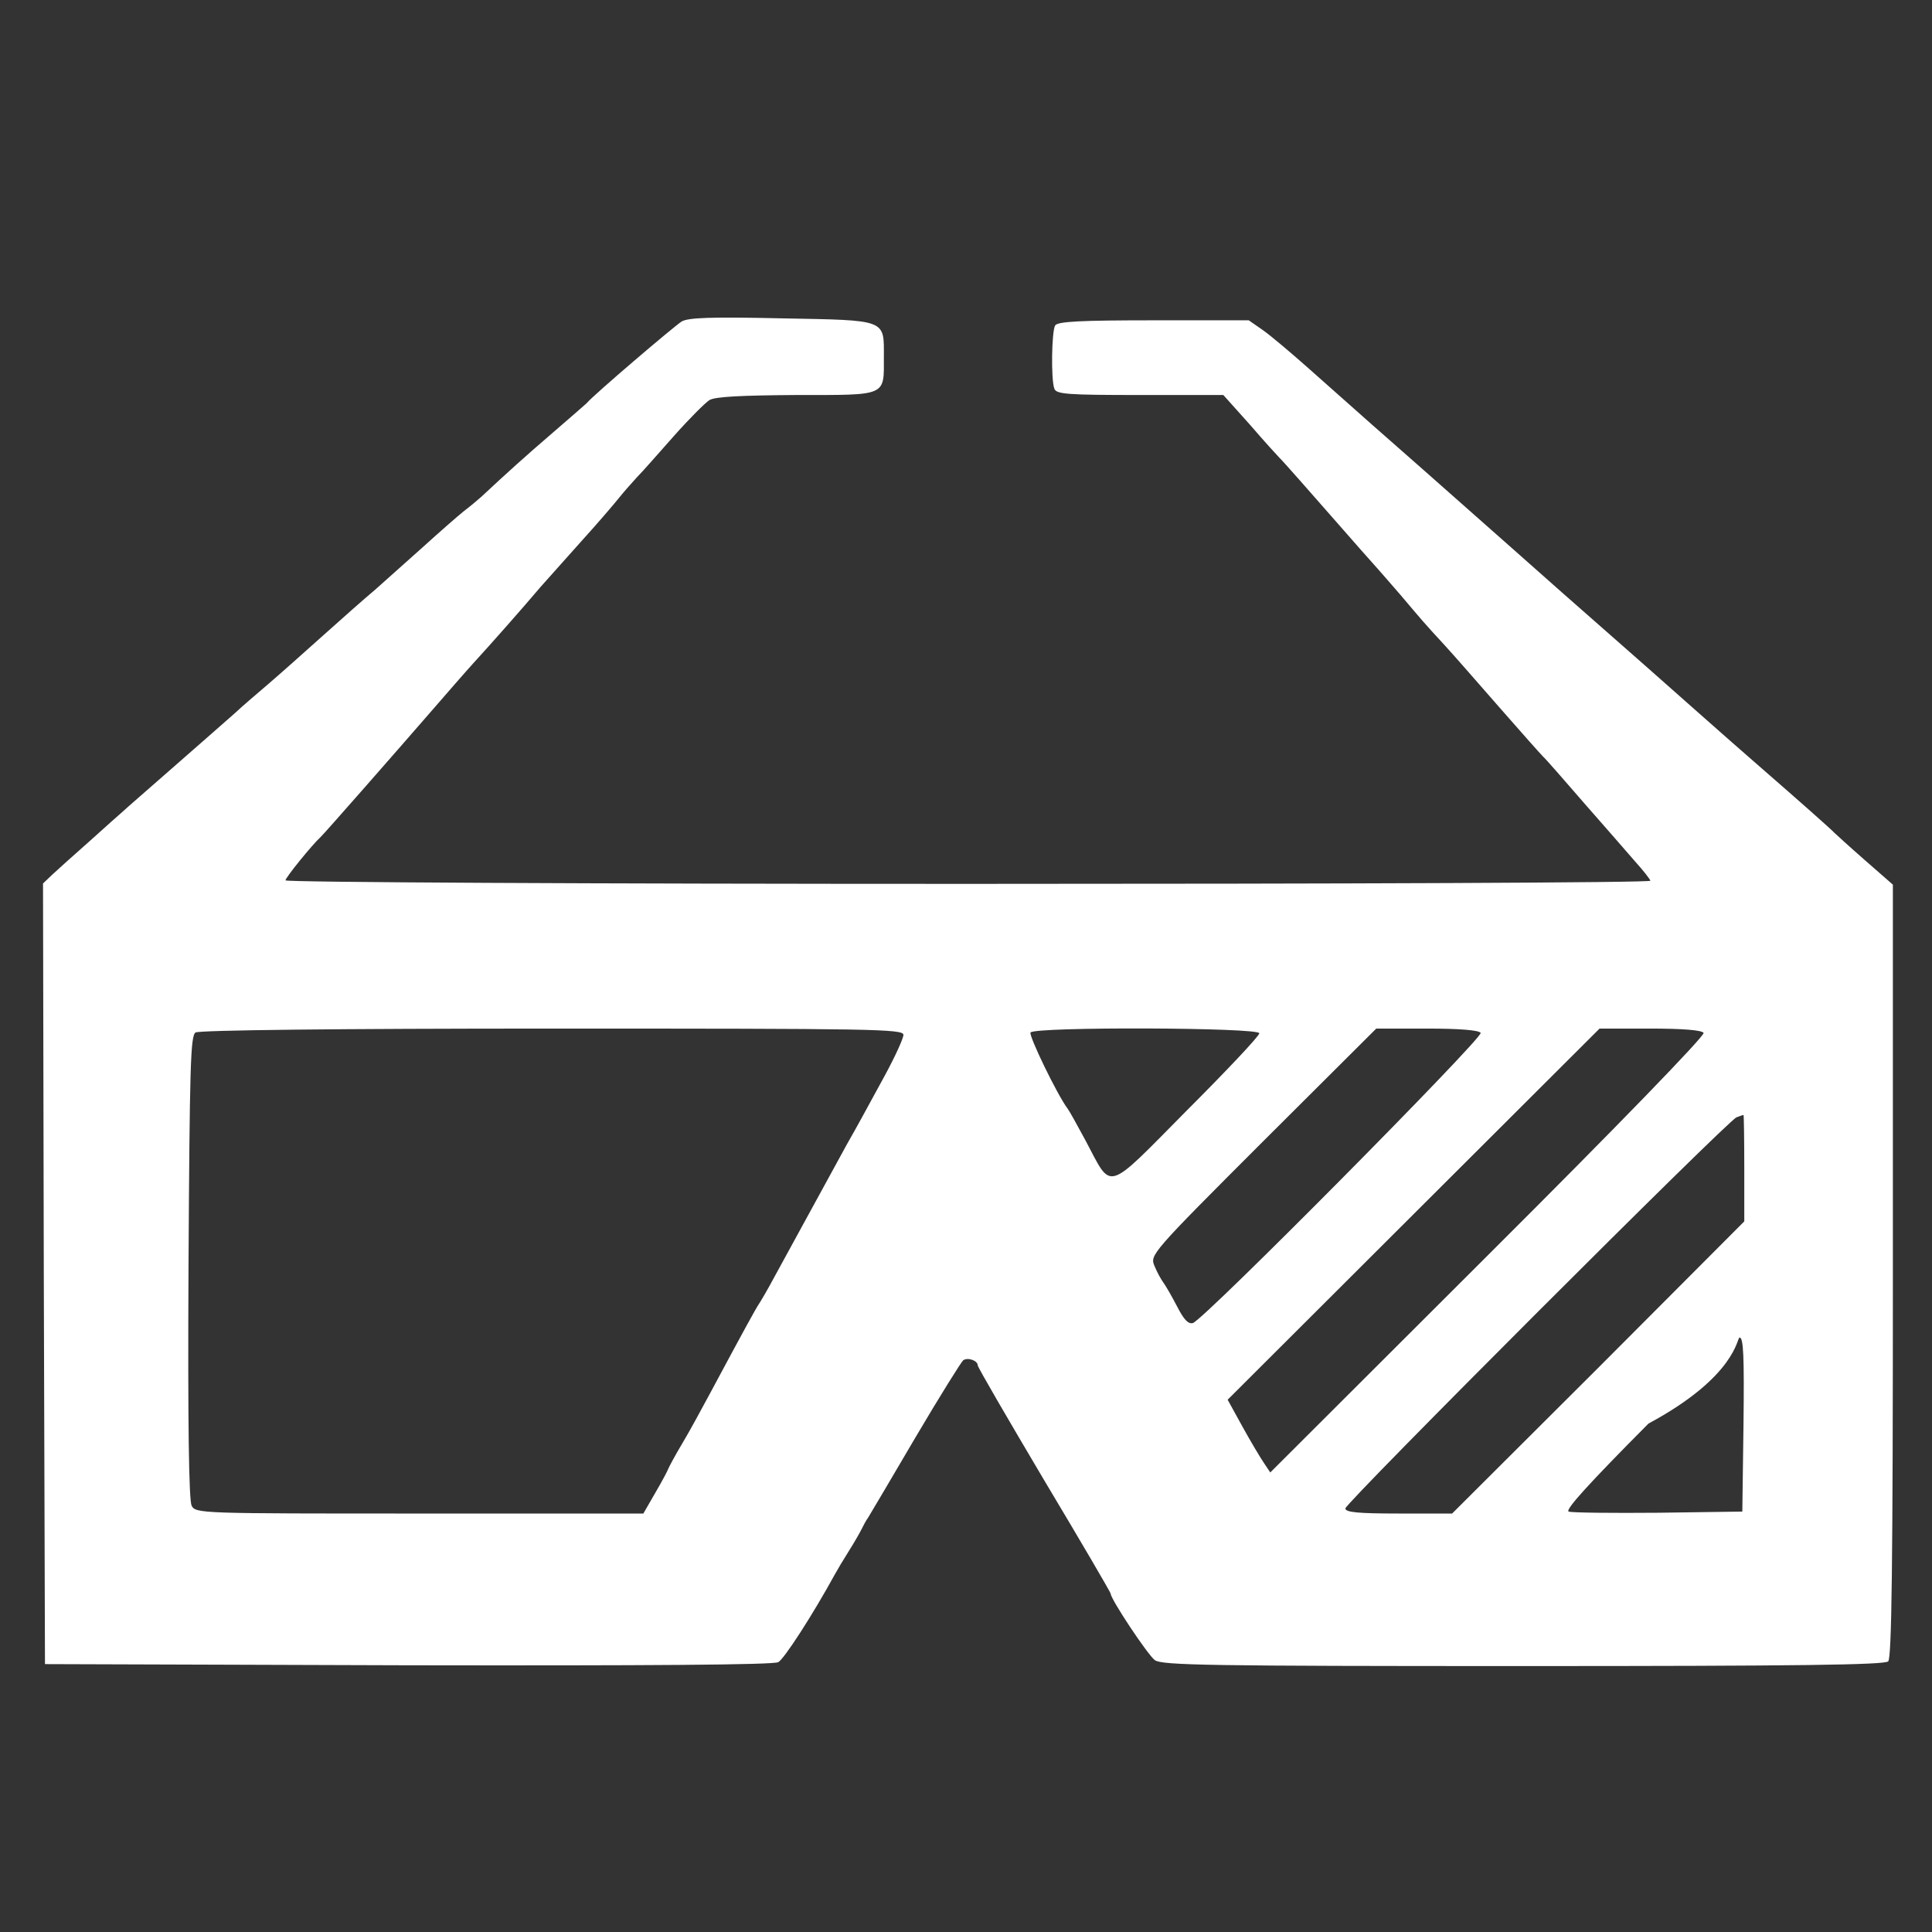 <?xml version="1.0" standalone="no"?>
<!DOCTYPE svg PUBLIC "-//W3C//DTD SVG 20010904//EN"
 "http://www.w3.org/TR/2001/REC-SVG-20010904/DTD/svg10.dtd">
<svg version="1.0" xmlns="http://www.w3.org/2000/svg"
 width="494pt" height="494pt" viewBox="0 0 494 494"
 preserveAspectRatio="xMidYMid meet">

<rect x="0" y="0" width="494" height="494" fill="#333333" stroke="none"/>

<g transform="translate(0,494) scale(0.1,-0.1)"
fill="#FFFFFF" stroke="none">
<path d="M1743 4118 c-18 -11 -228 -190 -243 -209 -3 -3 -41 -36 -85 -74 -70
-60 -123 -108 -184 -165 -9 -8 -29 -25 -45 -37 -15 -12 -63 -54 -106 -93 -43
-38 -97 -87 -121 -108 -24 -20 -84 -73 -133 -117 -49 -44 -112 -100 -140 -124
-28 -24 -67 -57 -86 -75 -19 -17 -89 -78 -155 -136 -66 -58 -125 -109 -131
-115 -6 -5 -44 -39 -84 -75 -41 -36 -84 -75 -97 -87 l-23 -22 2 -998 3 -998
928 -3 c611 -1 935 1 947 8 15 8 88 121 145 225 6 11 22 38 36 60 14 22 28 47
32 55 4 8 11 22 17 30 5 8 60 101 121 205 62 105 117 193 122 197 12 8 37 -1
37 -13 0 -5 77 -137 170 -294 94 -157 170 -287 170 -290 0 -14 95 -157 113
-170 19 -13 138 -15 942 -15 703 0 924 3 933 12 9 9 12 245 12 999 l0 987 -72
63 c-40 35 -75 67 -78 70 -6 7 -93 84 -185 164 -38 33 -112 98 -165 145 -104
92 -150 133 -255 225 -38 33 -134 118 -214 189 -209 185 -276 244 -366 323
-44 39 -116 103 -160 142 -44 39 -96 83 -116 97 l-36 25 -243 0 c-187 0 -245
-3 -252 -13 -9 -15 -11 -139 -2 -162 5 -14 34 -16 219 -16 l213 0 69 -77 c37
-43 71 -80 74 -83 7 -6 86 -96 164 -185 33 -38 67 -76 75 -85 8 -9 40 -45 70
-80 61 -72 58 -69 115 -131 22 -24 85 -96 140 -159 55 -63 105 -119 111 -125
6 -5 53 -59 105 -119 52 -59 111 -127 131 -150 20 -22 37 -44 38 -48 0 -5
-785 -8 -1745 -8 -966 0 -1745 4 -1745 9 0 7 68 91 90 111 8 7 200 226 285
324 39 45 86 99 106 121 44 48 121 135 171 194 21 24 70 78 108 121 39 43 80
91 92 106 12 15 33 39 46 53 14 14 56 62 95 106 39 44 80 85 91 92 15 9 83 12
223 13 233 0 223 -4 223 97 0 97 10 94 -260 99 -181 4 -240 2 -257 -8z m567
-1824 c0 -9 -21 -55 -47 -103 -59 -108 -69 -127 -97 -176 -27 -49 -121 -221
-187 -342 -17 -32 -35 -62 -39 -68 -7 -10 -41 -72 -123 -225 -22 -41 -54 -100
-72 -130 -18 -30 -34 -60 -36 -65 -2 -6 -17 -34 -34 -63 l-30 -52 -572 0
c-562 0 -572 0 -583 20 -7 14 -10 205 -8 610 3 512 5 592 18 600 9 6 365 10
913 10 819 0 897 -1 897 -16z m910 4 c0 -7 -83 -95 -185 -197 -212 -214 -190
-207 -260 -76 -21 39 -41 75 -45 80 -27 36 -100 187 -95 195 10 15 585 13 585
-2z m566 1 c7 -12 -709 -735 -736 -742 -12 -3 -23 9 -40 42 -13 25 -29 53 -35
61 -6 8 -17 28 -23 43 -12 28 -10 31 277 318 l290 289 130 0 c83 0 132 -4 137
-11z m570 0 c4 -7 -222 -240 -551 -568 l-557 -556 -16 24 c-9 13 -34 55 -55
93 l-38 69 476 475 475 474 129 0 c85 0 132 -4 137 -11z m104 -346 l0 -136
-373 -374 -374 -373 -136 0 c-103 0 -137 3 -137 13 0 14 978 992 1000 1000 8
3 16 6 18 6 1 1 2 -60 2 -136z m-2 -655 l-3 -223 -215 -3 c-118 -1 -221 0
-229 3 -10 4 53 73 204 225 225 121 226 220 233 220 10 0 12 -47 10 -222z"/>
</g>
</svg>
